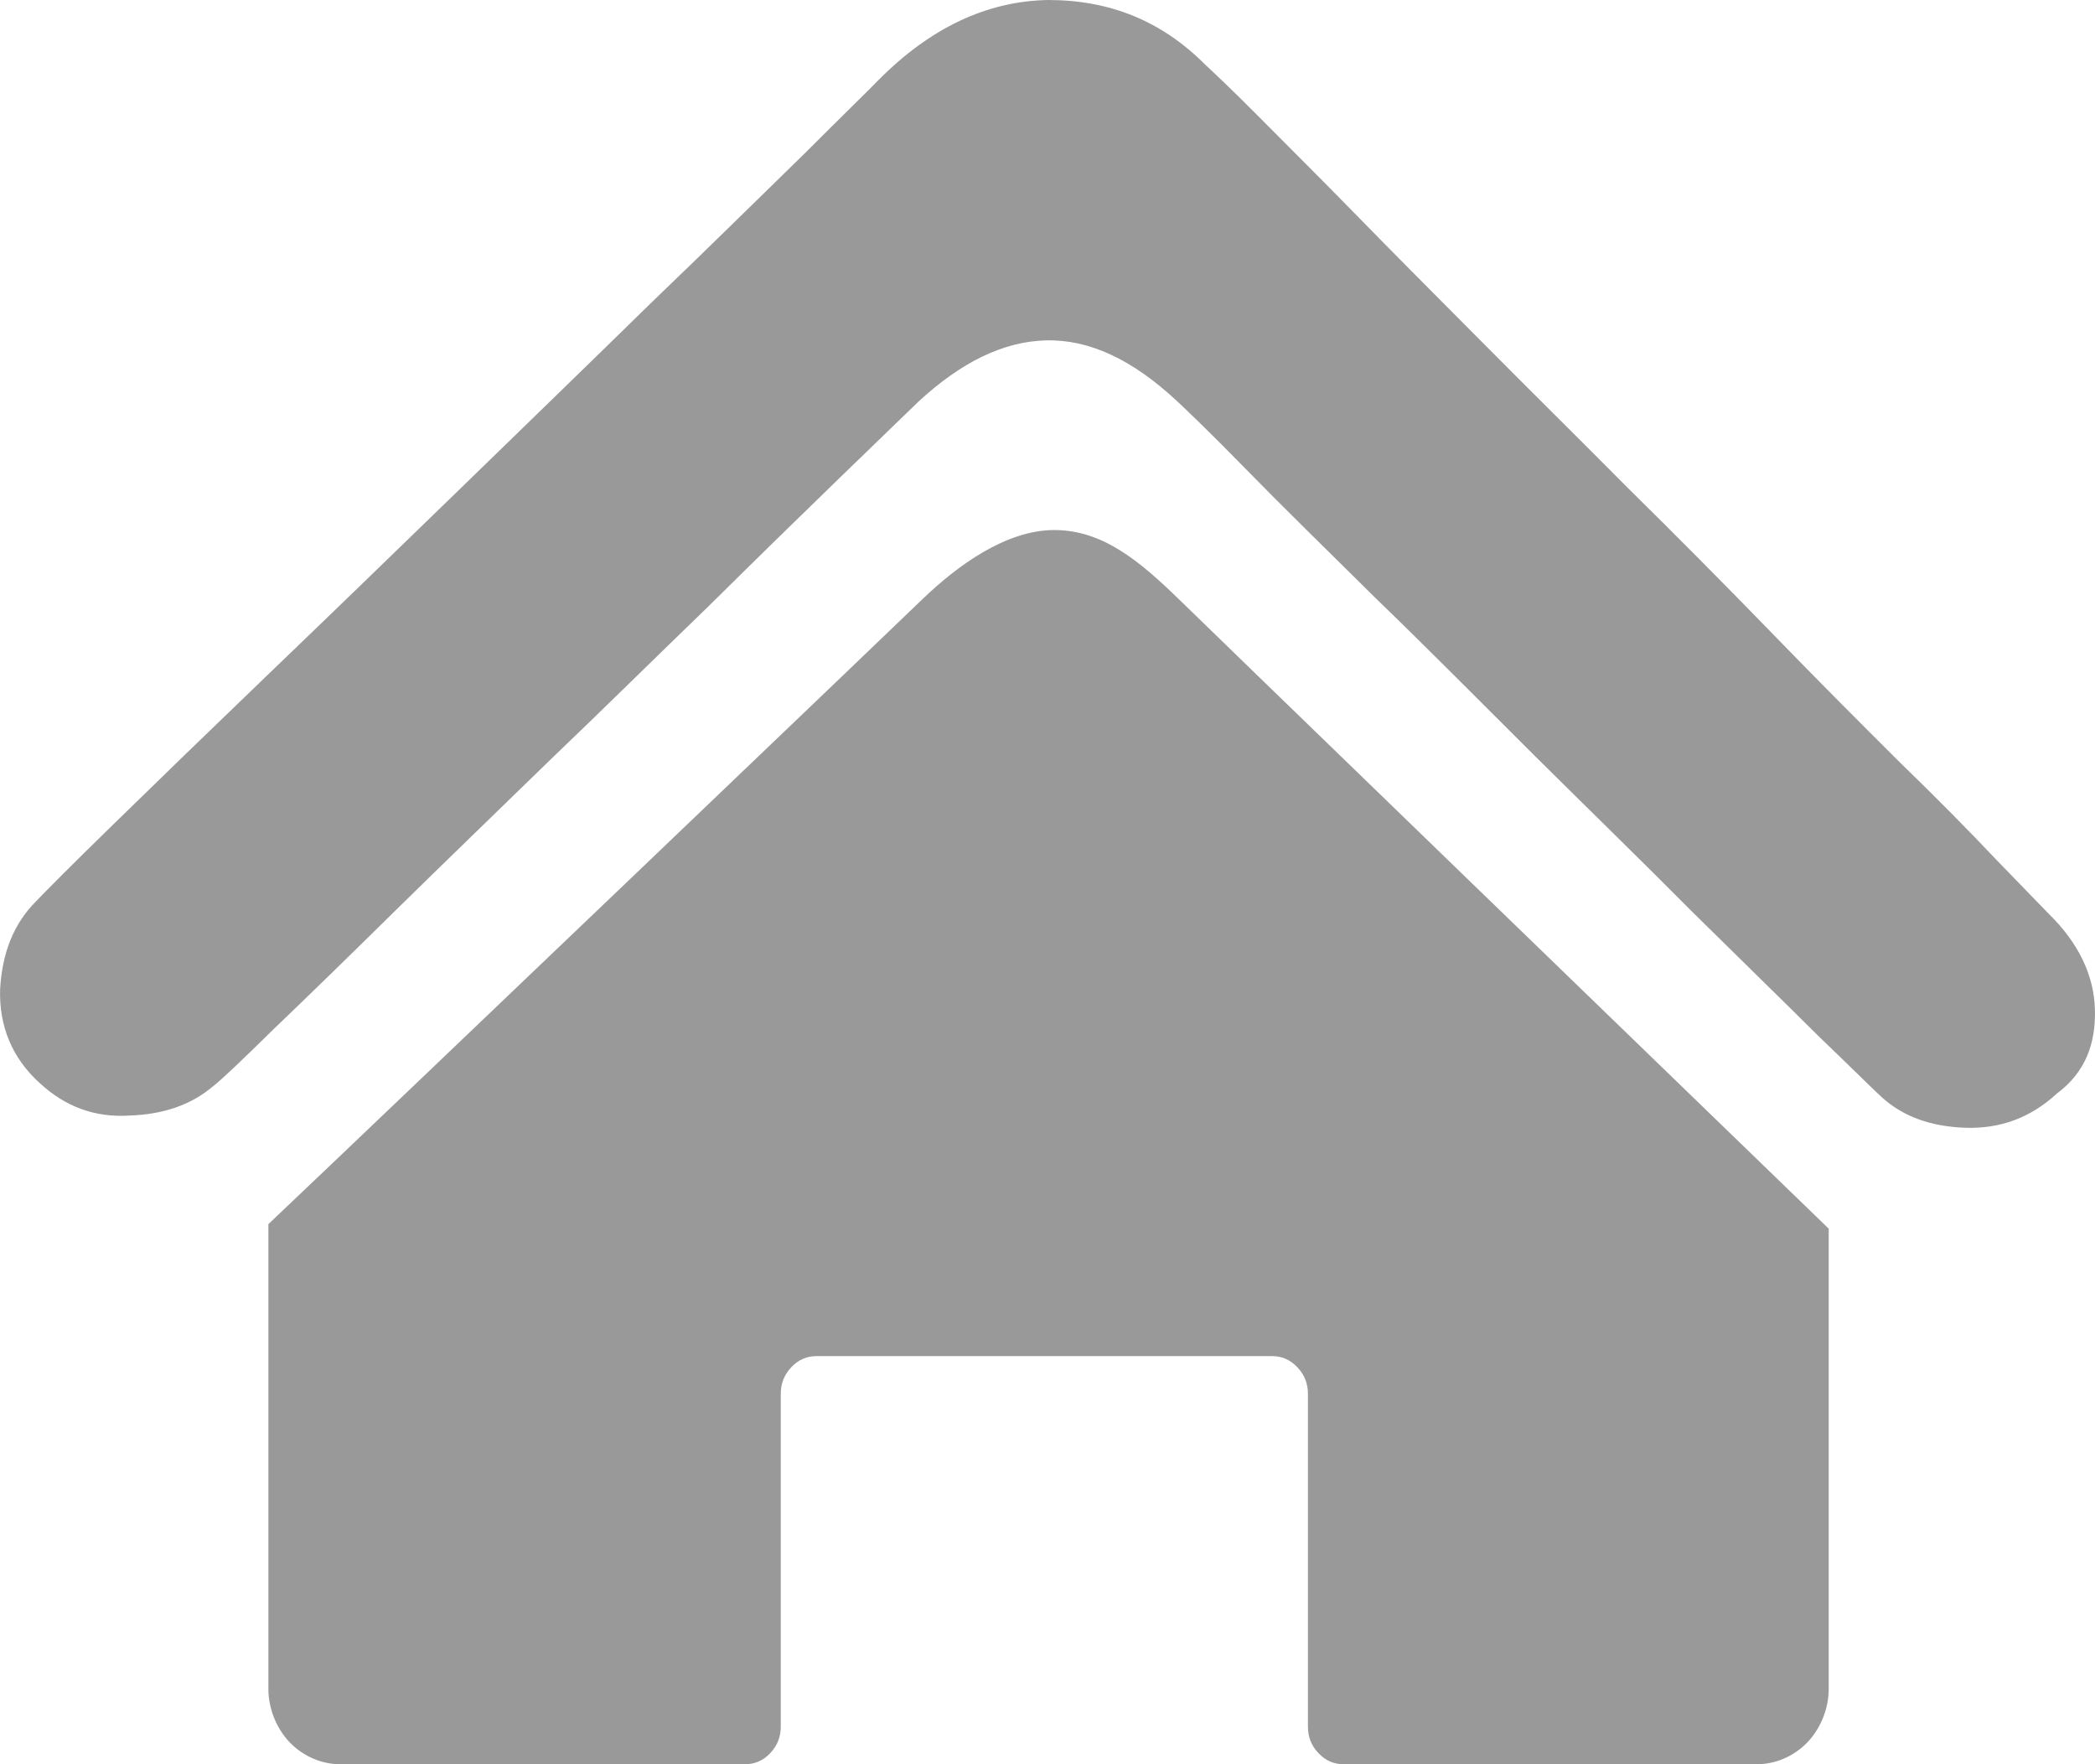 <?xml version="1.0" encoding="UTF-8"?>
<svg width="19px" height="16px" viewBox="0 0 19 16" version="1.1" xmlns="http://www.w3.org/2000/svg" xmlns:xlink="http://www.w3.org/1999/xlink">
    <!-- Generator: Sketch 42 (36781) - http://www.bohemiancoding.com/sketch -->
    <title>公司@2x</title>
    <desc>Created with Sketch.</desc>
    <defs></defs>
    <g id="Page-1" stroke="none" stroke-width="1" fill="none" fill-rule="evenodd">
        <g id="个人信息" transform="translate(-548, -406)" fill="#999999">
            <path d="M566.999,415.151 C566.99,414.84 566.847,414.548 566.58,414.287 L566.102,413.794 C565.864,413.542 565.568,413.241 565.215,412.899 C564.862,412.547 564.48,412.165 564.051,411.722 C563.631,411.29 563.192,410.847 562.753,410.415 C562.314,409.972 561.875,409.54 561.446,409.107 C561.016,408.675 560.625,408.283 560.282,407.931 C559.938,407.579 559.642,407.287 559.404,407.046 C559.165,406.805 559.003,406.654 558.927,406.583 C558.535,406.191 558.068,406 557.505,406 C556.951,406.01 556.436,406.251 555.959,406.734 C555.892,406.805 555.673,407.016 555.291,407.398 C554.909,407.77 554.451,408.223 553.907,408.745 C553.373,409.268 552.791,409.832 552.171,410.435 C551.55,411.038 550.968,411.602 550.424,412.124 C549.88,412.647 549.413,413.1 549.022,413.482 C548.63,413.864 548.401,414.096 548.325,414.176 C548.125,414.377 548.02,414.639 548.001,414.97 C547.991,415.302 548.106,415.594 548.363,415.825 C548.592,416.036 548.859,416.137 549.174,416.117 C549.489,416.107 549.737,416.016 549.928,415.855 C549.995,415.805 550.176,415.634 550.482,415.333 C550.787,415.041 551.159,414.679 551.588,414.256 C552.018,413.834 552.485,413.382 552.982,412.899 C553.487,412.416 553.965,411.943 554.423,411.501 C554.871,411.058 555.272,410.666 555.625,410.324 C555.968,409.992 556.207,409.761 556.331,409.641 C556.713,409.289 557.094,409.097 557.486,409.087 C557.877,409.077 558.268,409.258 558.678,409.641 C558.764,409.721 558.974,409.922 559.299,410.254 C559.623,410.586 560.014,410.968 560.472,411.421 C560.93,411.863 561.408,412.346 561.913,412.849 C562.419,413.351 562.906,413.824 563.345,414.267 C563.793,414.709 564.175,415.081 564.499,415.403 C564.824,415.715 565.015,415.906 565.072,415.956 C565.263,416.127 565.511,416.217 565.826,416.228 C566.141,416.238 566.417,416.137 566.656,415.916 C566.913,415.725 567.009,415.463 566.999,415.151 M557.562,410.807 C557.123,410.807 556.684,411.129 556.369,411.431 C556.321,411.481 551.474,416.117 550.434,417.102 L550.434,421.316 C550.434,421.487 550.501,421.668 550.625,421.799 C550.749,421.93 550.921,422 551.083,422 L554.757,422 C554.842,422 554.919,421.97 554.986,421.899 C555.052,421.829 555.081,421.749 555.081,421.658 L555.081,418.641 C555.081,418.551 555.11,418.47 555.176,418.4 C555.243,418.329 555.32,418.299 555.405,418.299 L559.537,418.299 C559.623,418.299 559.699,418.329 559.766,418.4 C559.833,418.47 559.862,418.551 559.862,418.641 L559.862,421.658 C559.862,421.749 559.89,421.829 559.957,421.899 C560.024,421.97 560.1,422 560.186,422 L563.936,422 C564.098,422 564.27,421.93 564.394,421.799 C564.518,421.668 564.585,421.487 564.585,421.316 L564.585,417.143 C563.535,416.127 558.726,411.471 558.688,411.431 C558.335,411.089 558.001,410.807 557.562,410.807" id="公司"></path>
        </g>
    </g>
</svg>